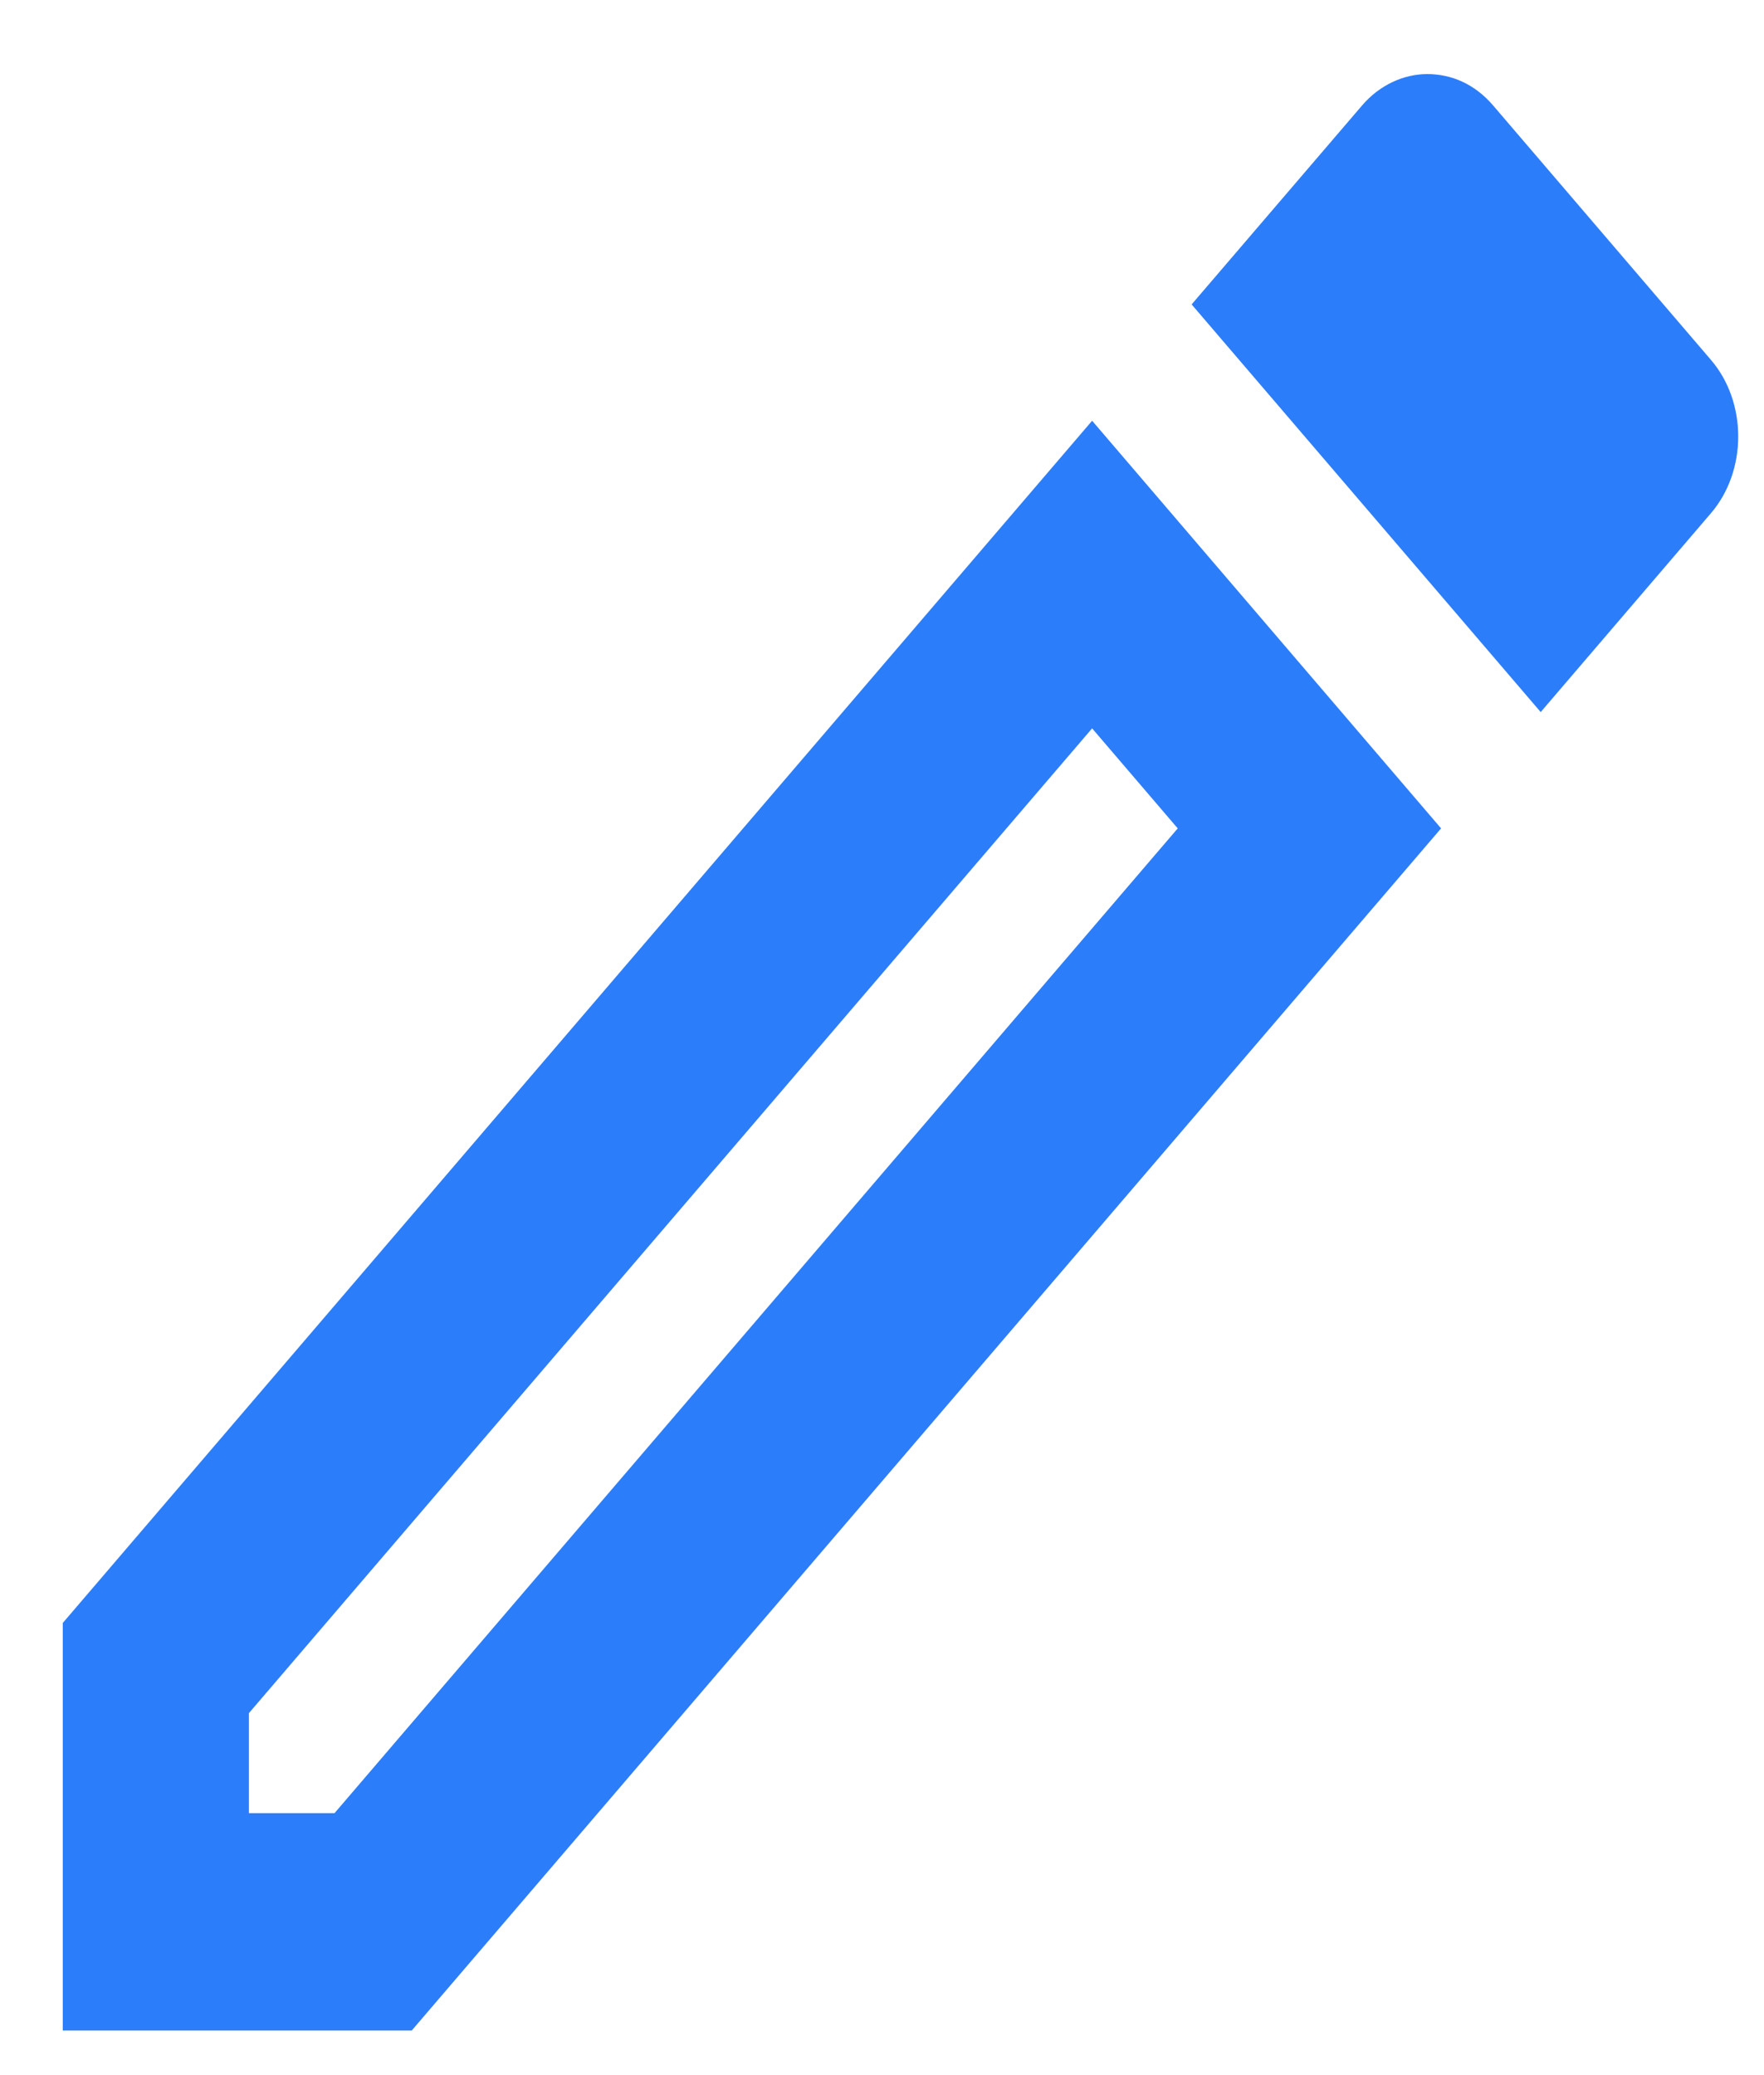 <svg width="17" height="20" viewBox="0 0 17 20" fill="none" xmlns="http://www.w3.org/2000/svg">
<path fill-rule="evenodd" clip-rule="evenodd" d="M13.754 0.714C13.529 0.714 13.296 0.818 13.126 1.017L11.484 2.934L14.848 6.863L16.489 4.946C16.839 4.537 16.839 3.877 16.489 3.469L14.39 1.017C14.211 0.808 13.987 0.714 13.754 0.714ZM10.525 7.02L11.35 7.984L3.224 17.475H2.399V16.511L10.525 7.02ZM0.605 15.642L10.525 4.055L13.888 7.984L3.968 19.57H0.605V15.642Z" fill="#2C7DFA"/>
</svg>
